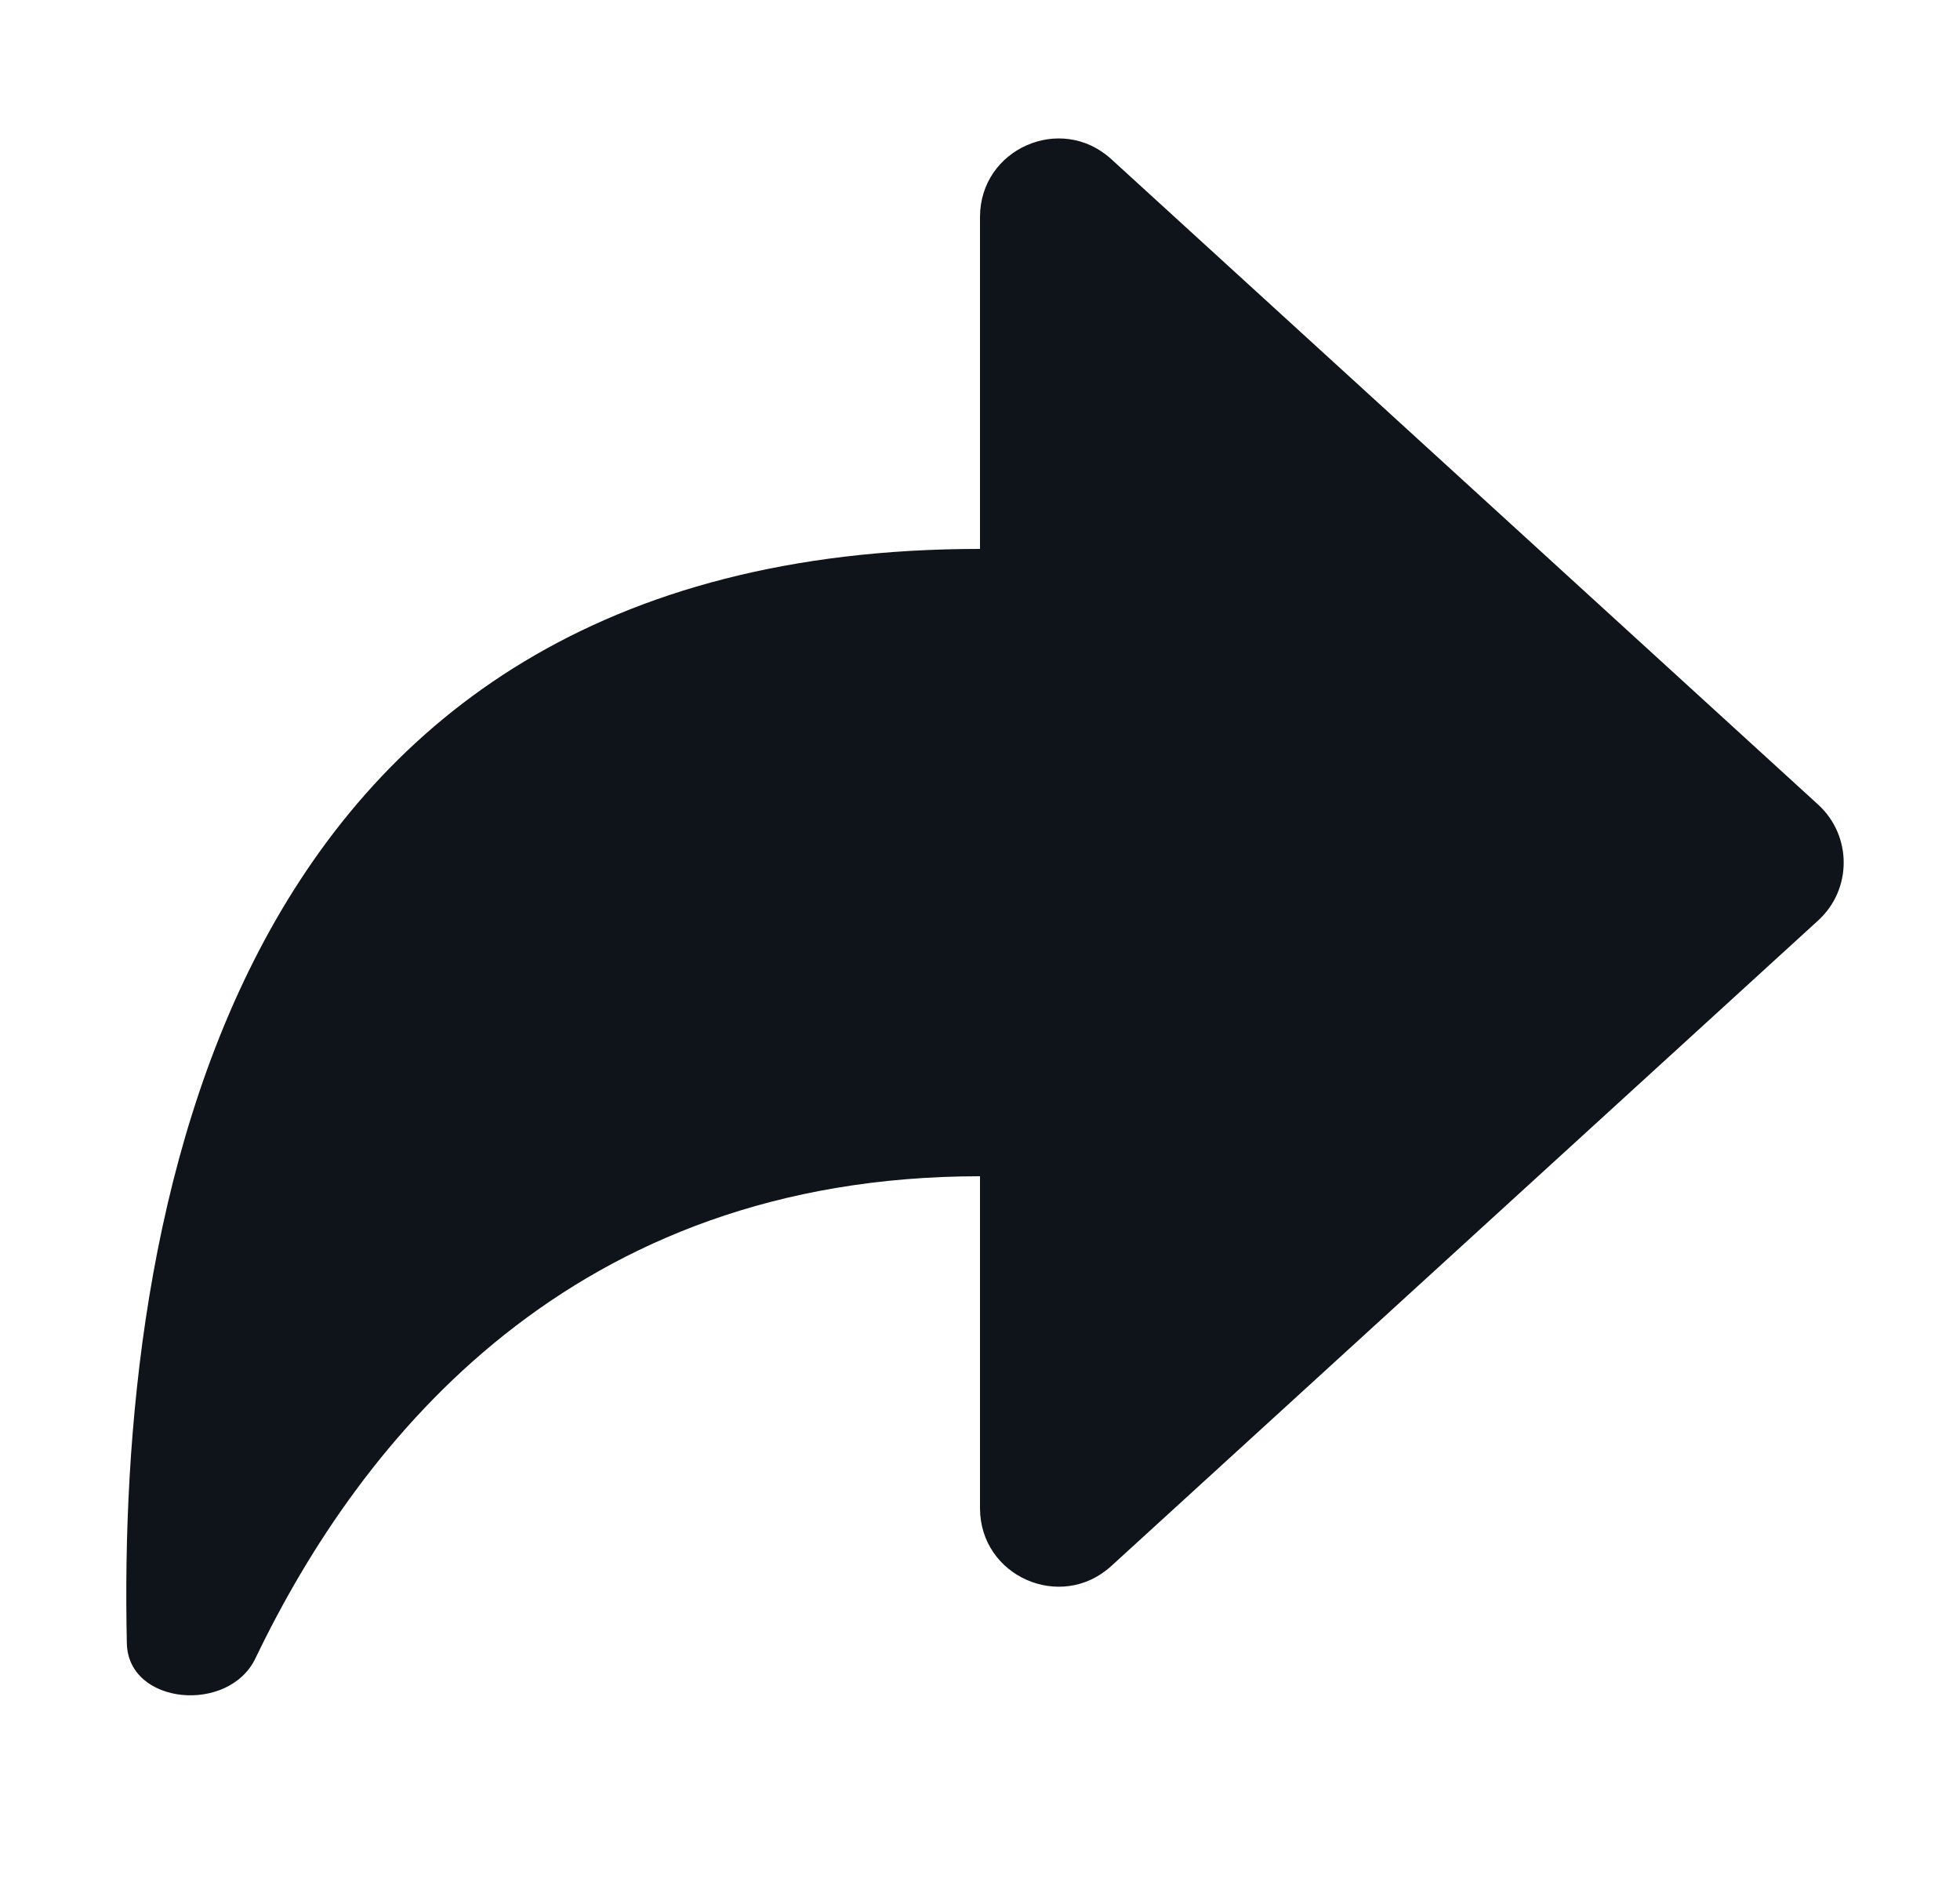 <svg width="25" height="24" viewBox="0 0 25 24" fill="none" xmlns="http://www.w3.org/2000/svg">
    <path id="Vector" d="M12.5 15V19.233C12.5 20.102 13.532 20.557 14.174 19.971L23.191 11.738C23.625 11.342 23.625 10.658 23.191 10.261L14.174 2.029C13.532 1.443 12.5 1.898 12.5 2.767V7C2.794 7 1.499 15.651 1.618 20.958C1.636 21.744 2.918 21.857 3.258 21.148C4.61 18.331 7.306 15 12.5 15Z" fill="#0F131A"/>
</svg>
